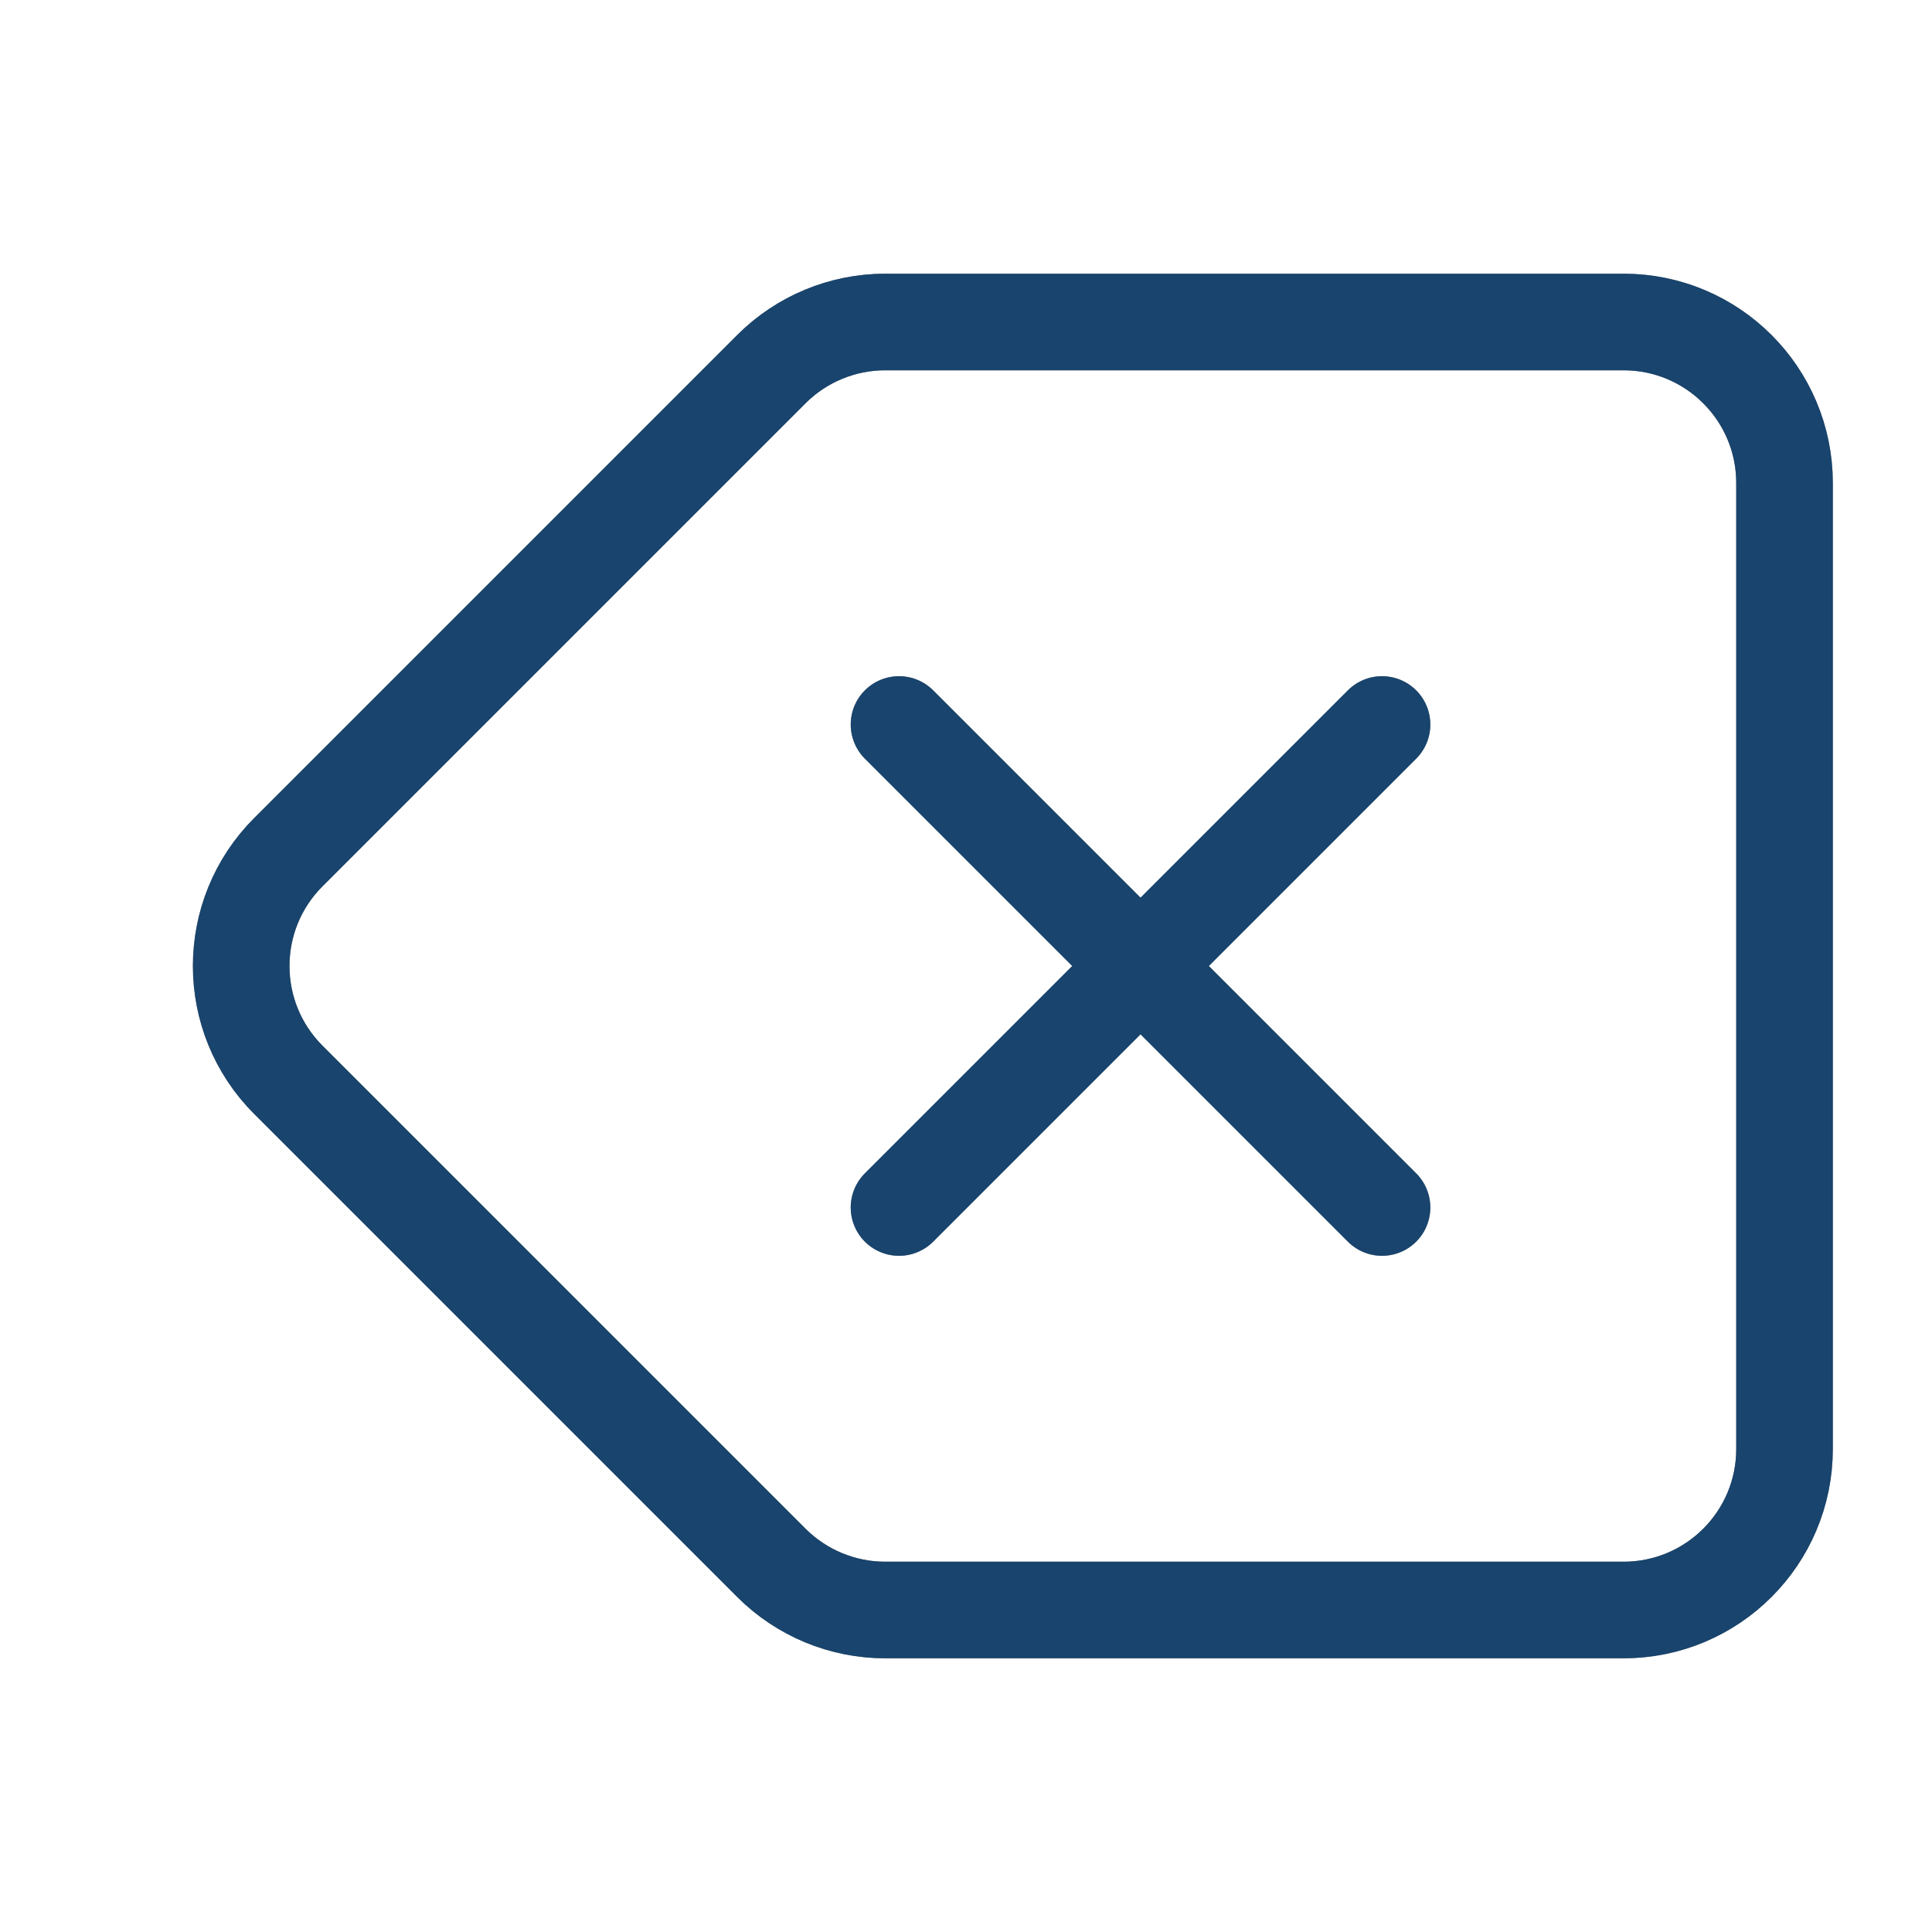 <?xml version="1.0" encoding="UTF-8" standalone="no"?>
<svg
   width="24"
   height="24"
   viewBox="0 0 24 24"
   fill="none"
   version="1.1"
   id="svg4"
   sodipodi:docname="edit-clear.svg"
   inkscape:version="1.4 (e7c3feb100, 2024-10-09)"
   xmlns:inkscape="http://www.inkscape.org/namespaces/inkscape"
   xmlns:sodipodi="http://sodipodi.sourceforge.net/DTD/sodipodi-0.dtd"
   xmlns="http://www.w3.org/2000/svg"
   xmlns:svg="http://www.w3.org/2000/svg">
  <sodipodi:namedview
     id="namedview4"
     pagecolor="#ffffff"
     bordercolor="#000000"
     borderopacity="0.25"
     inkscape:showpageshadow="2"
     inkscape:pageopacity="0.0"
     inkscape:pagecheckerboard="0"
     inkscape:deskcolor="#d1d1d1"
     inkscape:zoom="33.291667"
     inkscape:cx="11.984981"
     inkscape:cy="12"
     inkscape:window-width="1920"
     inkscape:window-height="1008"
     inkscape:window-x="0"
     inkscape:window-y="0"
     inkscape:window-maximized="1"
     inkscape:current-layer="svg4" />
  <defs
     id="defs1">
    <style
       id="current-color-scheme"
       type="text/css">
            .ColorScheme-Text { color:#e6f0f5; }
            .ColorScheme-Highlight { color:#2179cb; }
            .ColorScheme-Background { color:#e4e4e4; }
        </style>
  </defs>
  <g
     id="g4"
     transform="matrix(-1,0,0,1,25.168,0)">
    <path
       d="m 14,9 -6,6 m 0,-6 6,6"
       stroke="#111111"
       stroke-width="1.2"
       stroke-linecap="round"
       id="path1" />
    <path
       d="m 5,20 h 9.172 c 0.53,0 1.039,-0.211 1.414,-0.586 l 6,-6 c 0.781,-0.781 0.781,-2.047 0,-2.828 l -6,-6 C 15.211,4.211 14.702,4 14.172,4 H 5 C 3.895,4 3,4.895 3,6 v 12 c 0,1.105 0.895,2 2,2 z"
       stroke="#111111"
       stroke-width="1.2"
       stroke-linecap="round"
       id="path2" />
    <path
       d="m 14,9 -6,6 m 0,-6 6,6"
       style="opacity:0.5;stroke:currentColor"
       class="ColorScheme-Highlight"
       stroke-width="1.2"
       stroke-linecap="round"
       id="path3" />
    <path
       d="m 5,20 h 9.172 c 0.53,0 1.039,-0.211 1.414,-0.586 l 6,-6 c 0.781,-0.781 0.781,-2.047 0,-2.828 l -6,-6 C 15.211,4.211 14.702,4 14.172,4 H 5 C 3.895,4 3,4.895 3,6 v 12 c 0,1.105 0.895,2 2,2 z"
       style="opacity:0.5;stroke:currentColor"
       class="ColorScheme-Highlight"
       stroke-width="1.2"
       stroke-linecap="round"
       id="path4" />
  </g>
</svg>
